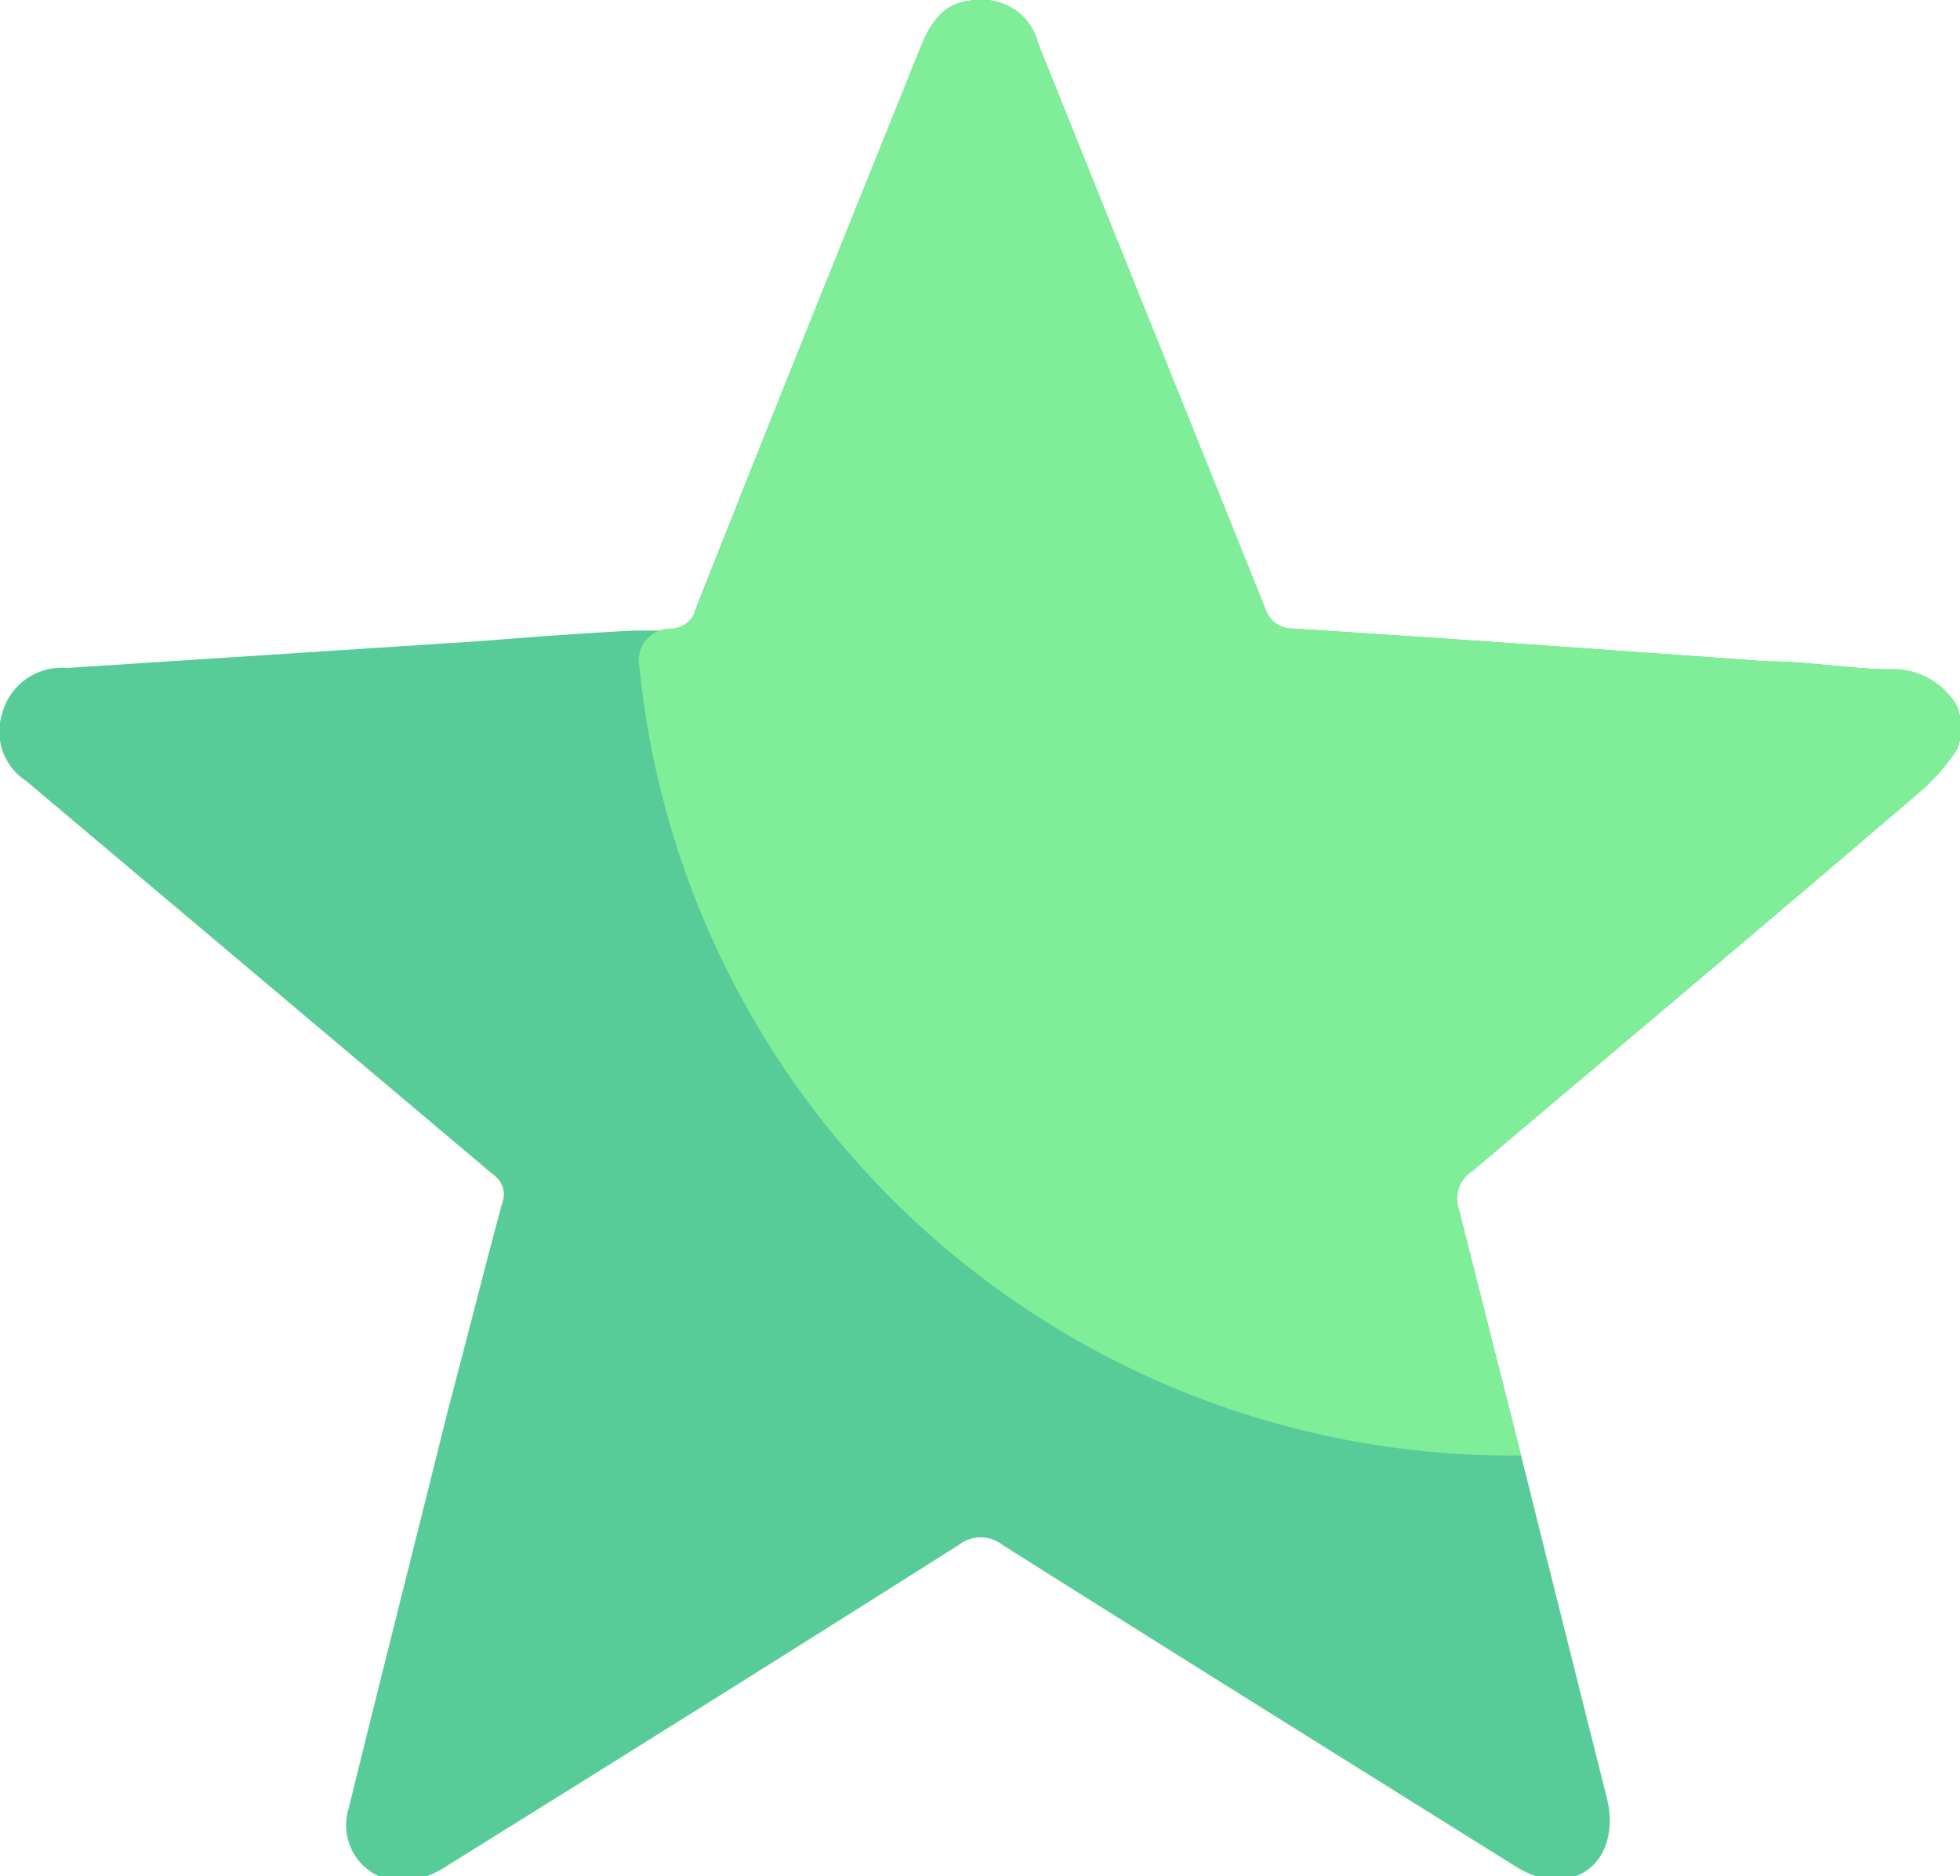 <svg xmlns="http://www.w3.org/2000/svg" viewBox="0 0 29.34 28.09"><defs><style>.cls-1{fill:#57cc99;}.cls-2{fill:#80ed99;}</style></defs><title>Star</title><g id="Layer_2" data-name="Layer 2"><g id="Layer_1-2" data-name="Layer 1"><path class="cls-1" d="M29.34,10.79V11a.45.45,0,0,1-.1.3,3.16,3.16,0,0,1-.45.51c-2.24,1.92-4.5,3.82-6.75,5.72a.49.49,0,0,0-.2.58l.93,3.68q.64,2.57,1.28,5.11c.19.74-.21,1.31-.88,1.23a1.35,1.35,0,0,1-.5-.2c-2.56-1.6-5.11-3.19-7.66-4.8a.53.53,0,0,0-.66,0q-3.81,2.41-7.64,4.79a1.54,1.54,0,0,1-.49.22.84.84,0,0,1-1-1.07c.49-2,1-4,1.48-5.94C7,20,7.25,19,7.52,18a.35.35,0,0,0-.13-.41l-7-5.9a.88.88,0,0,1-.36-1A.92.92,0,0,1,1,10L7.15,9.6c.77-.06,1.55-.12,2.33-.16l.5,0a.42.42,0,0,0,.43-.31C11.53,6.28,12.67,3.47,13.8.66c.2-.47.44-.66.87-.66a.85.85,0,0,1,.87.65l3.4,8.46a.42.42,0,0,0,.41.3c2.37.15,4.73.32,7.09.49.61,0,1.22.11,1.83.12a1.11,1.11,0,0,1,1,.51A.48.48,0,0,1,29.34,10.79Z"/><path class="cls-2" d="M29.34,10.79V11a.45.45,0,0,1-.1.3,3.16,3.16,0,0,1-.45.51c-2.24,1.92-4.5,3.82-6.75,5.72a.49.49,0,0,0-.2.58l.93,3.68h-.2a13.12,13.12,0,0,1-13-11.81A.48.48,0,0,1,10,9.41h0a.42.42,0,0,0,.43-.31C11.53,6.28,12.67,3.47,13.8.66c.2-.47.44-.66.87-.66a.85.85,0,0,1,.87.65l3.4,8.46a.42.42,0,0,0,.41.3c2.37.15,4.73.32,7.09.49.61,0,1.22.11,1.83.12a1.11,1.11,0,0,1,1,.51A.48.48,0,0,1,29.34,10.79Z"/></g></g></svg>